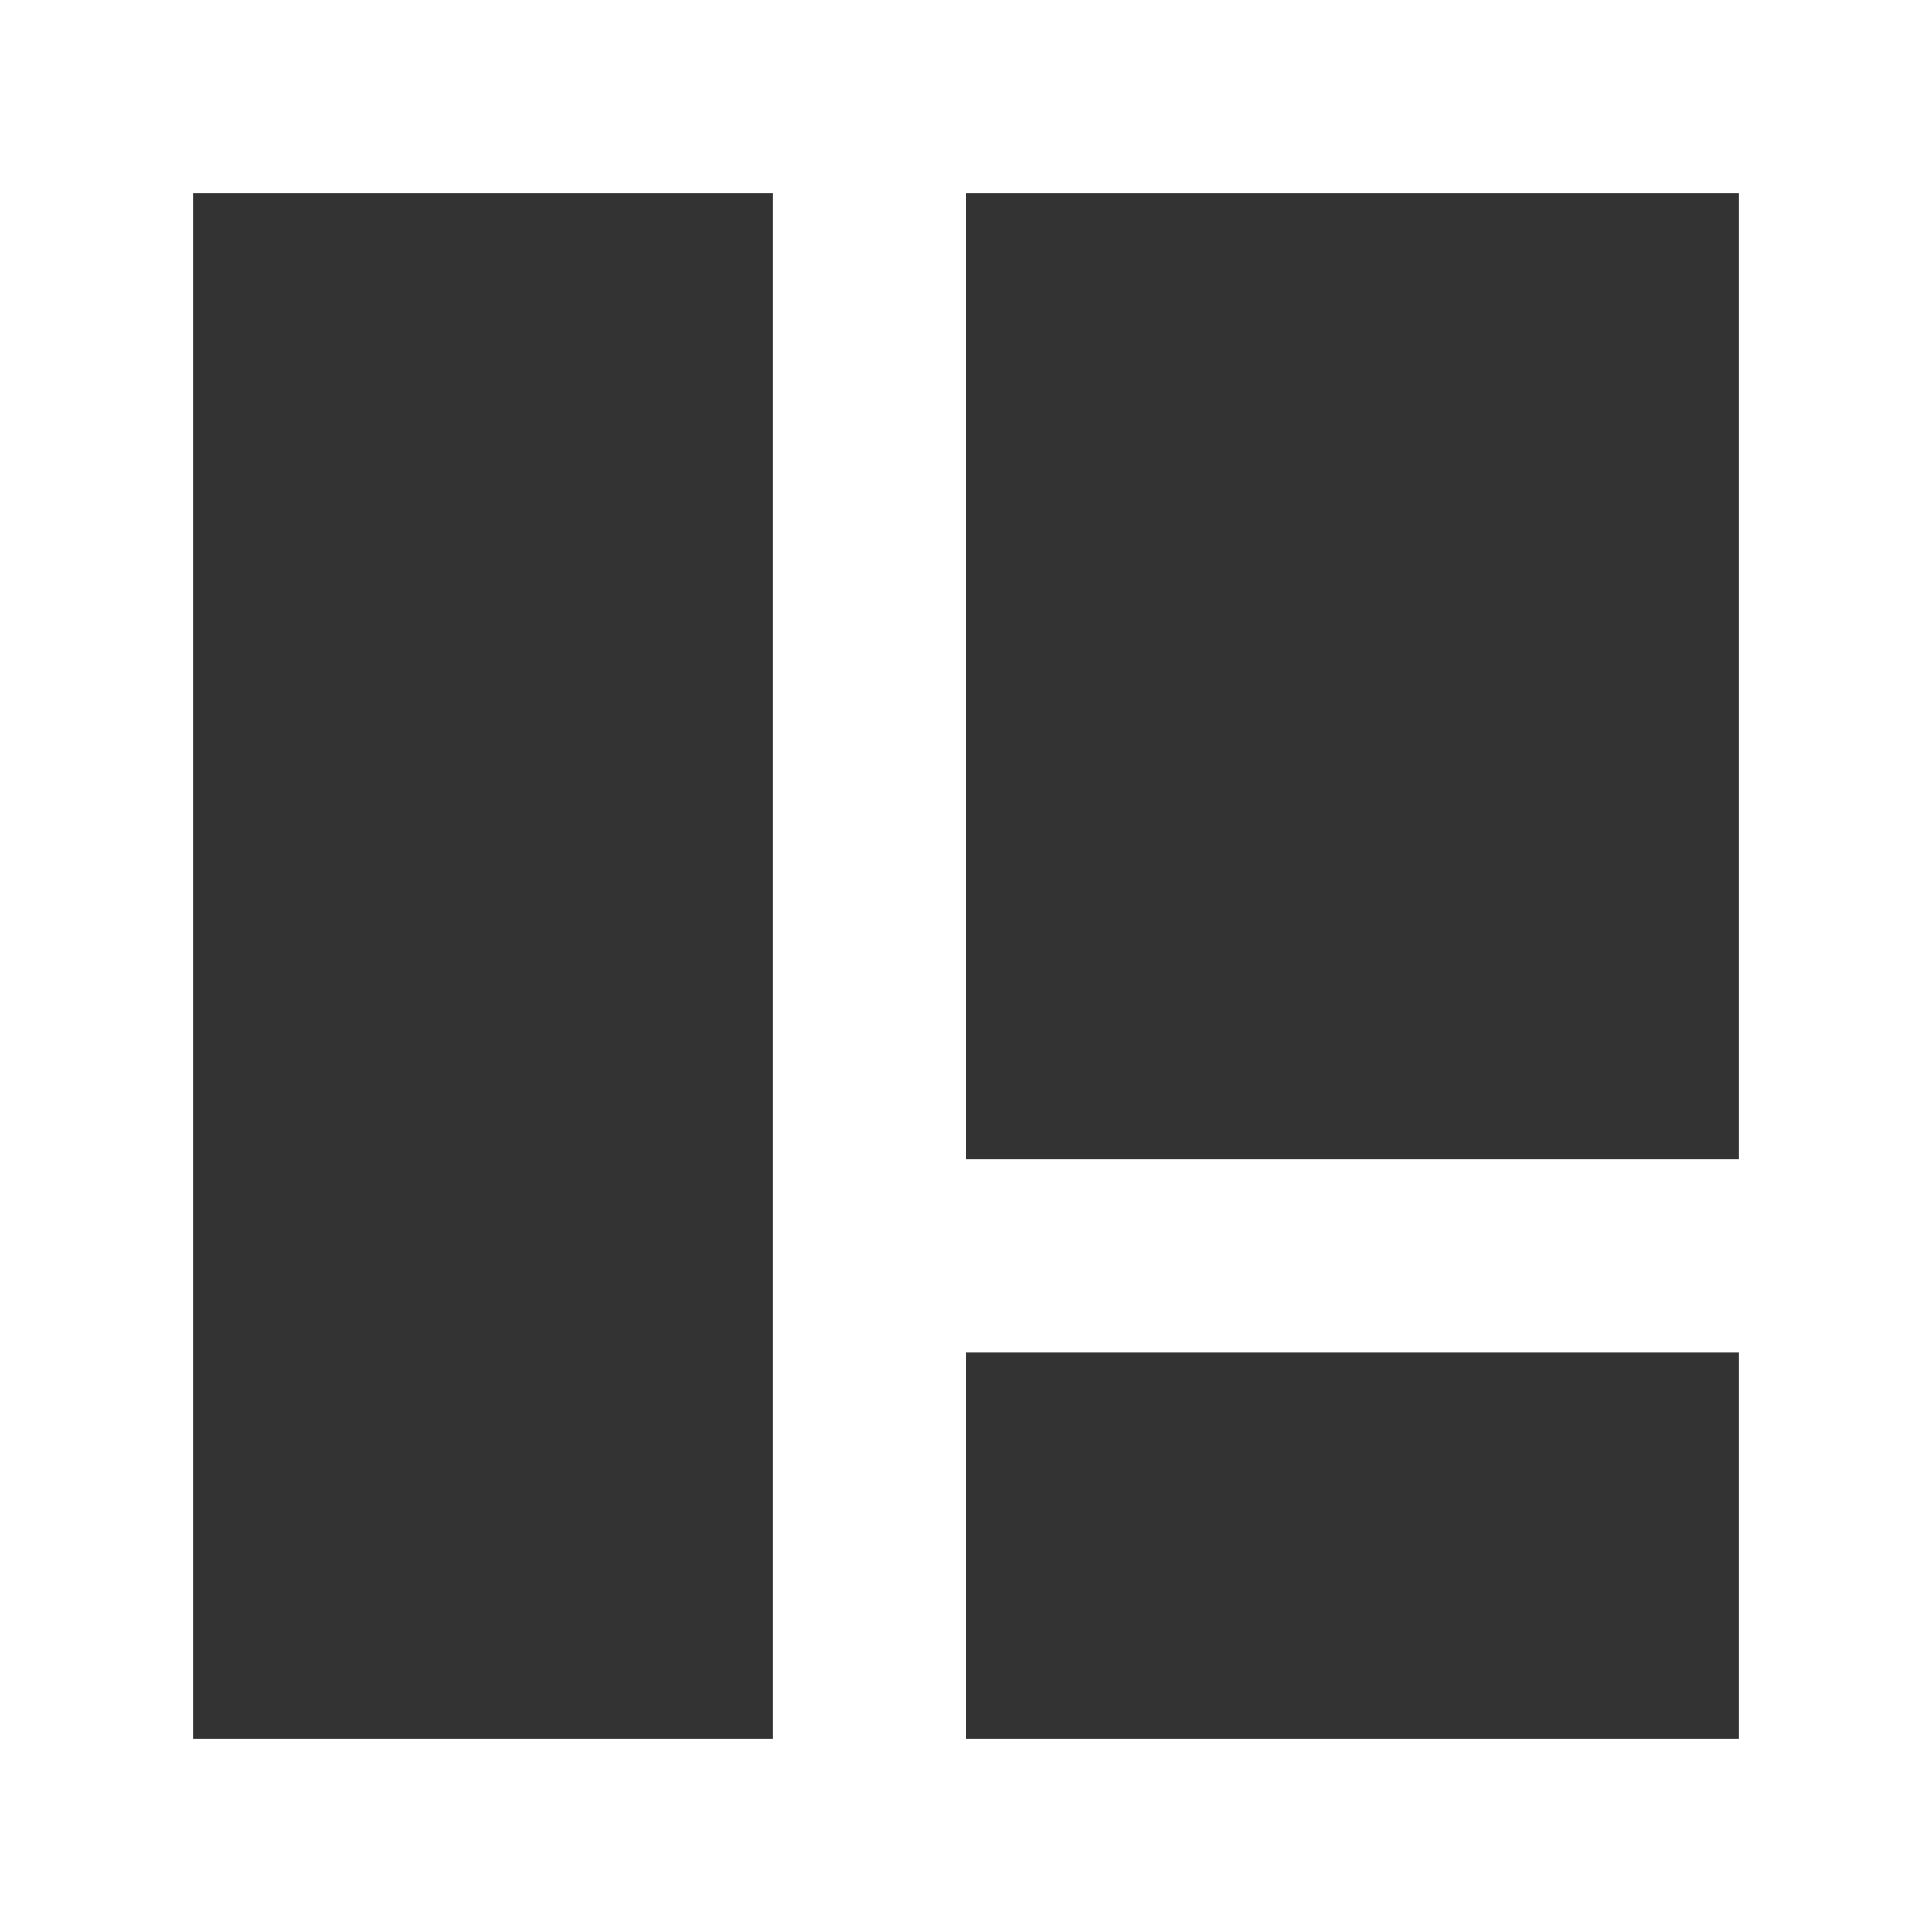 <svg width="50" height="50" viewBox="0 0 50 50" fill="none" xmlns="http://www.w3.org/2000/svg">
<rect x="0" y="0" width="50" height="50" fill="#333333" stroke="none"/>
<rect x="2.5" y="2.5" width="45" height="45" stroke="white" stroke-width="5"/>
<line x1="22.5" y1="48.011" x2="22.5" y2="3" stroke="white" stroke-width="5"/>
<path d="M21 32.501L47.981 32.501" stroke="white" stroke-width="5"/>
</svg>
